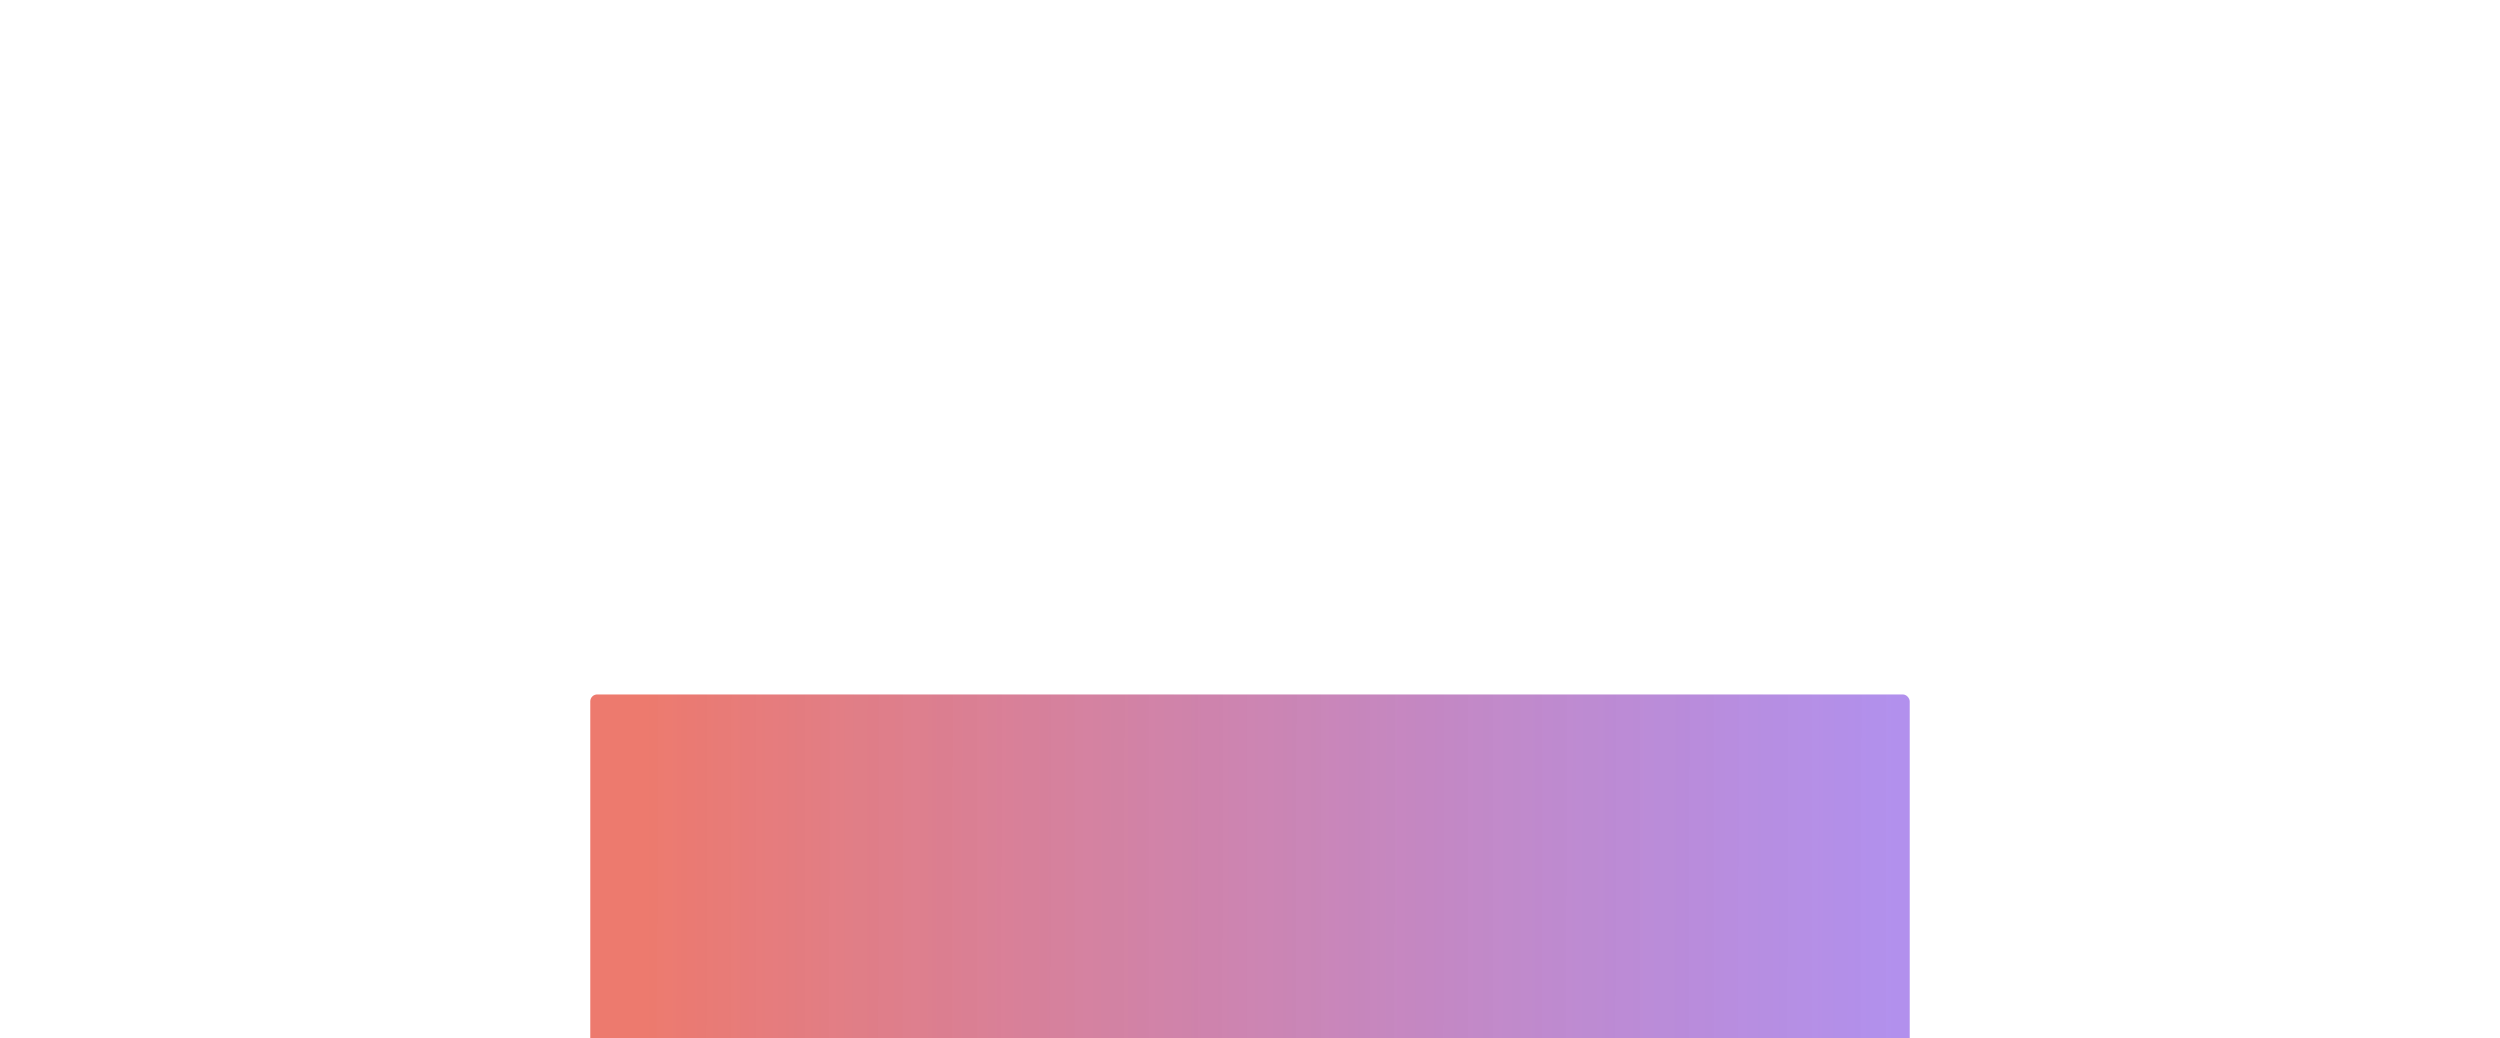 <svg width="1440" height="598" viewBox="0 0 1440 598" fill="none" xmlns="http://www.w3.org/2000/svg">
<g opacity="0.7" filter="url(#filter0_f_1_369)">
<rect x="340" y="400" width="760" height="760" rx="4" fill="url(#paint0_linear_1_369)"/>
</g>
<defs>
<filter id="filter0_f_1_369" x="-60" y="0" width="1560" height="1560" filterUnits="userSpaceOnUse" color-interpolation-filters="sRGB">
<feFlood flood-opacity="0" result="BackgroundImageFix"/>
<feBlend mode="normal" in="SourceGraphic" in2="BackgroundImageFix" result="shape"/>
<feGaussianBlur stdDeviation="200" result="effect1_foregroundBlur_1_369"/>
</filter>
<linearGradient id="paint0_linear_1_369" x1="371.408" y1="709.629" x2="1093.07" y2="710.591" gradientUnits="userSpaceOnUse">
<stop stop-color="#E54130"/>
<stop offset="1" stop-color="#753ADF" stop-opacity="0.8"/>
</linearGradient>
</defs>
</svg>
